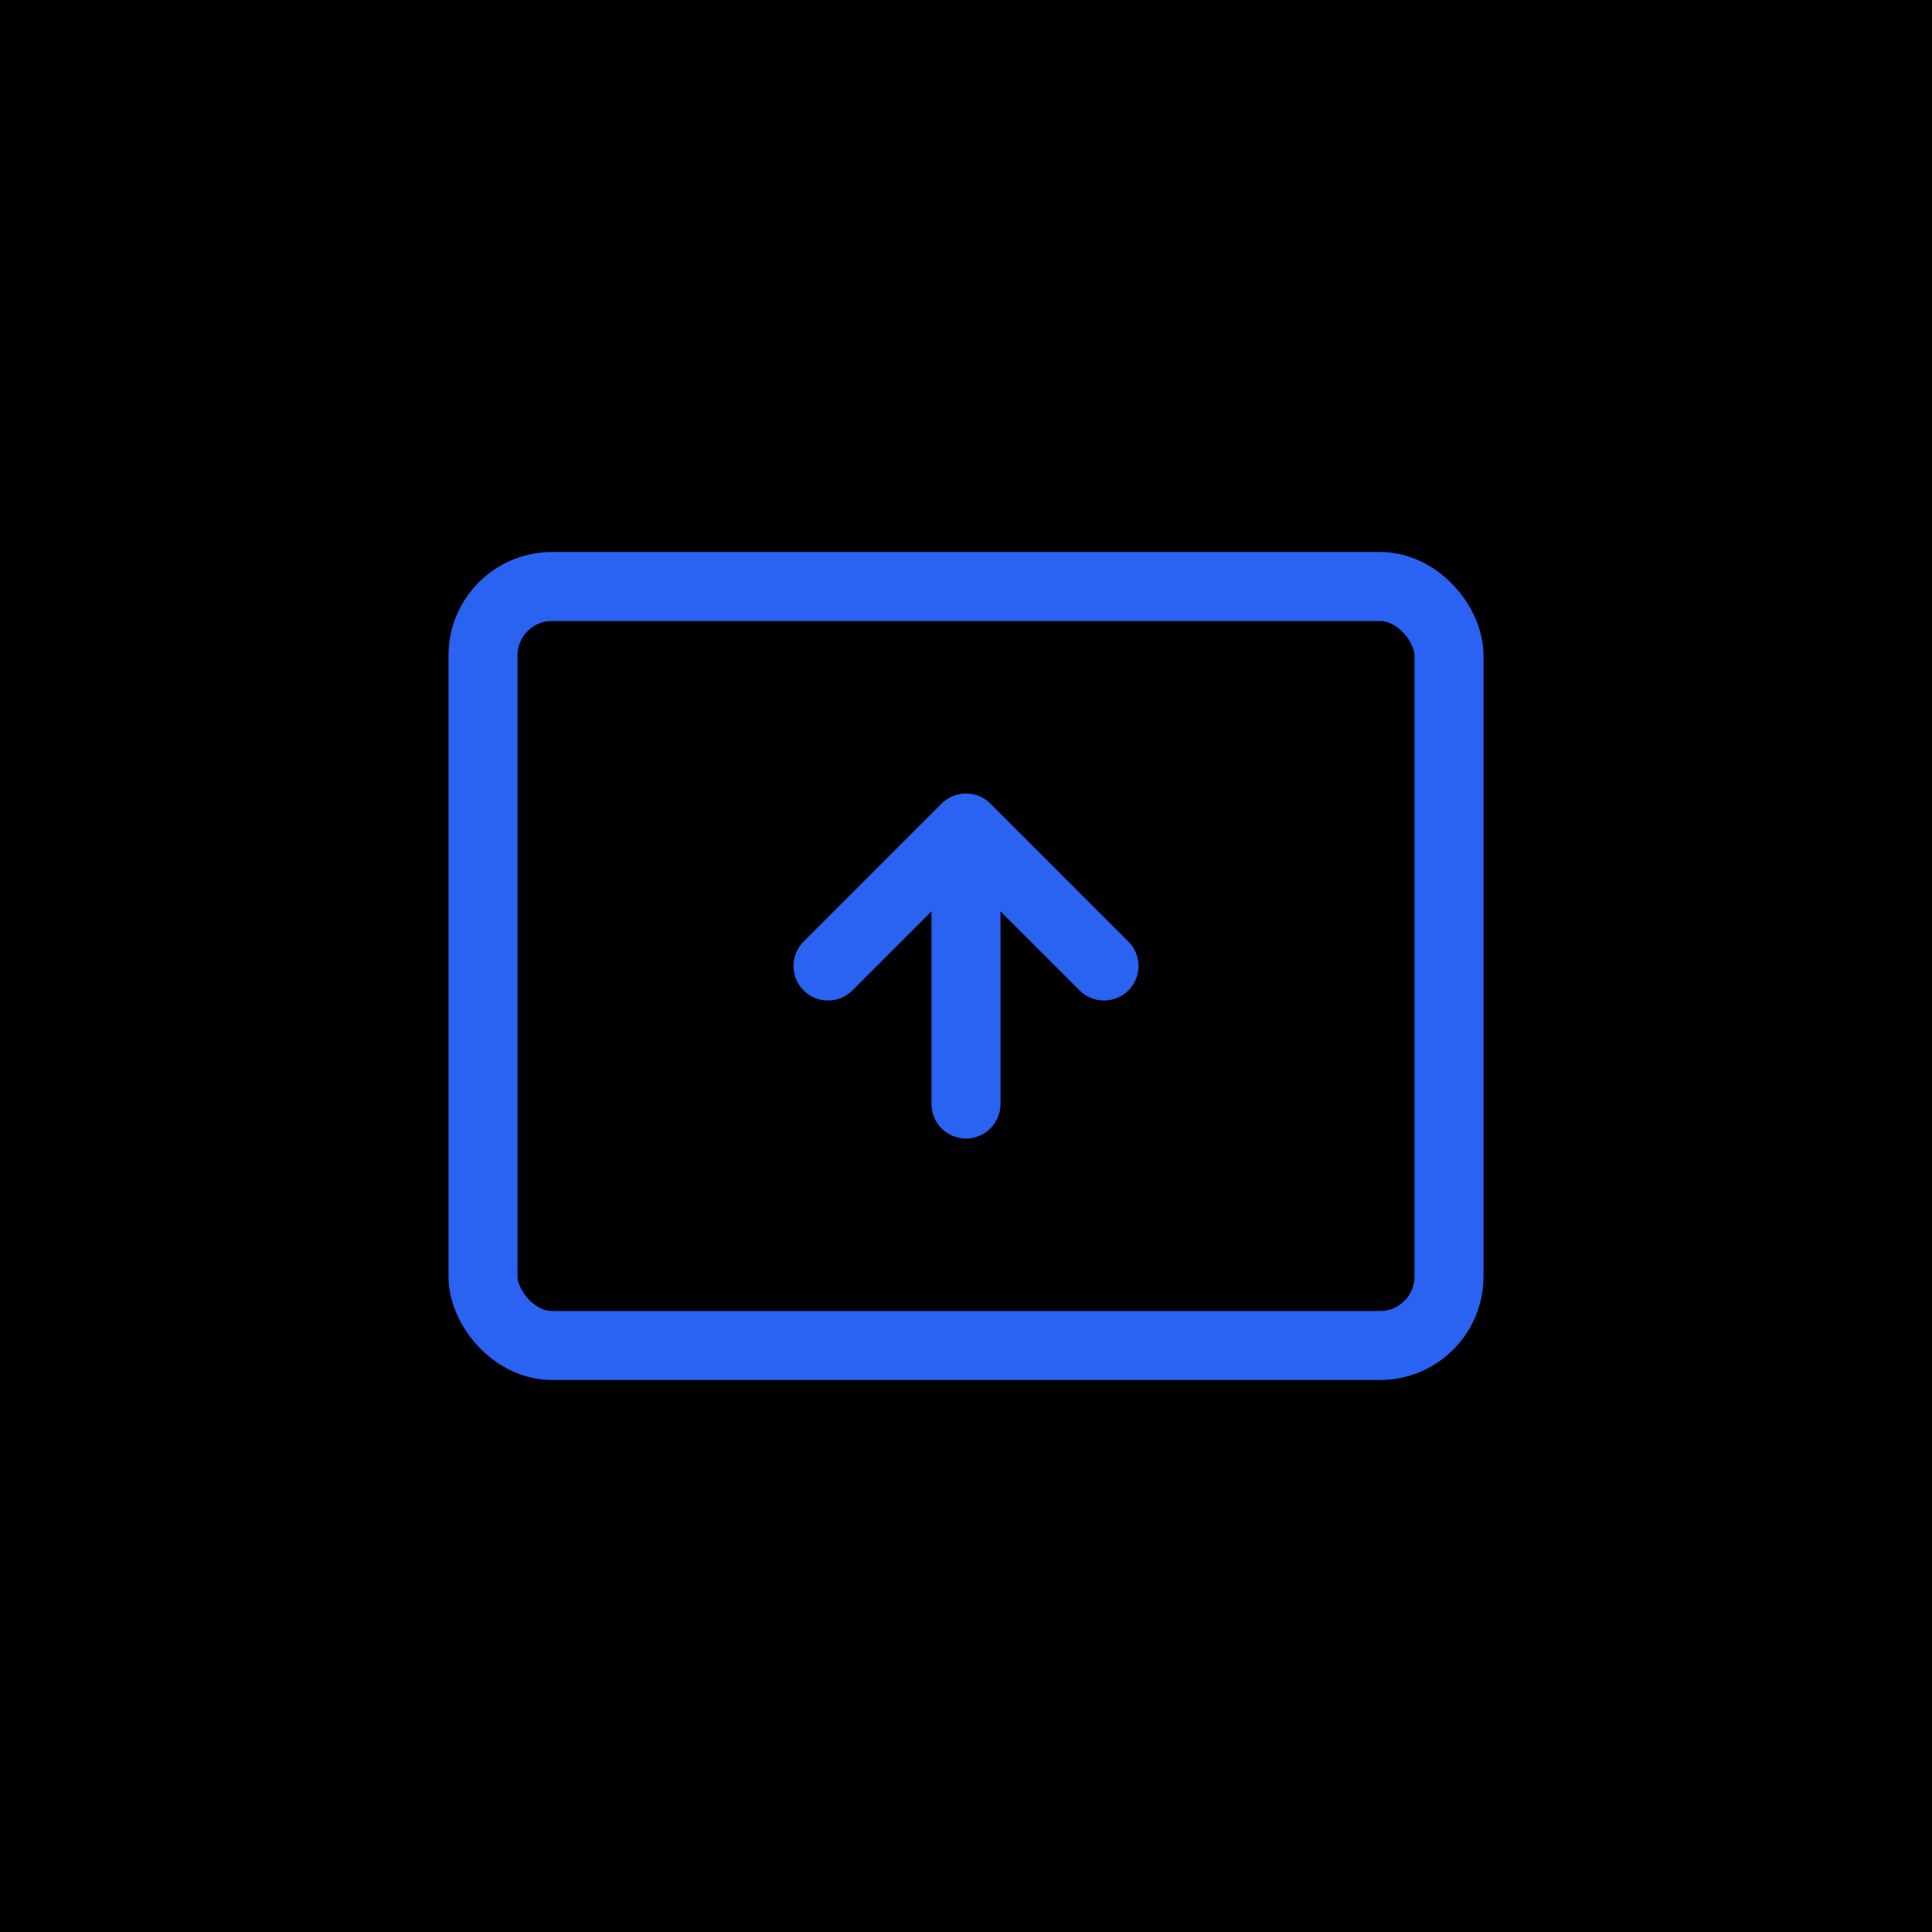 <svg width="56" height="56" viewBox="0 0 56 56" fill="none" xmlns="http://www.w3.org/2000/svg">
<rect width="56" height="56" fill="black"/>
<path d="M28 32V24M28 24L24 28M28 24L32 28" stroke="#2A62F2" stroke-width="2" stroke-linecap="round" stroke-linejoin="round"/>
<rect x="14" y="17" width="28" height="22" rx="2" stroke="#2A62F2" stroke-width="2"/>
</svg>
